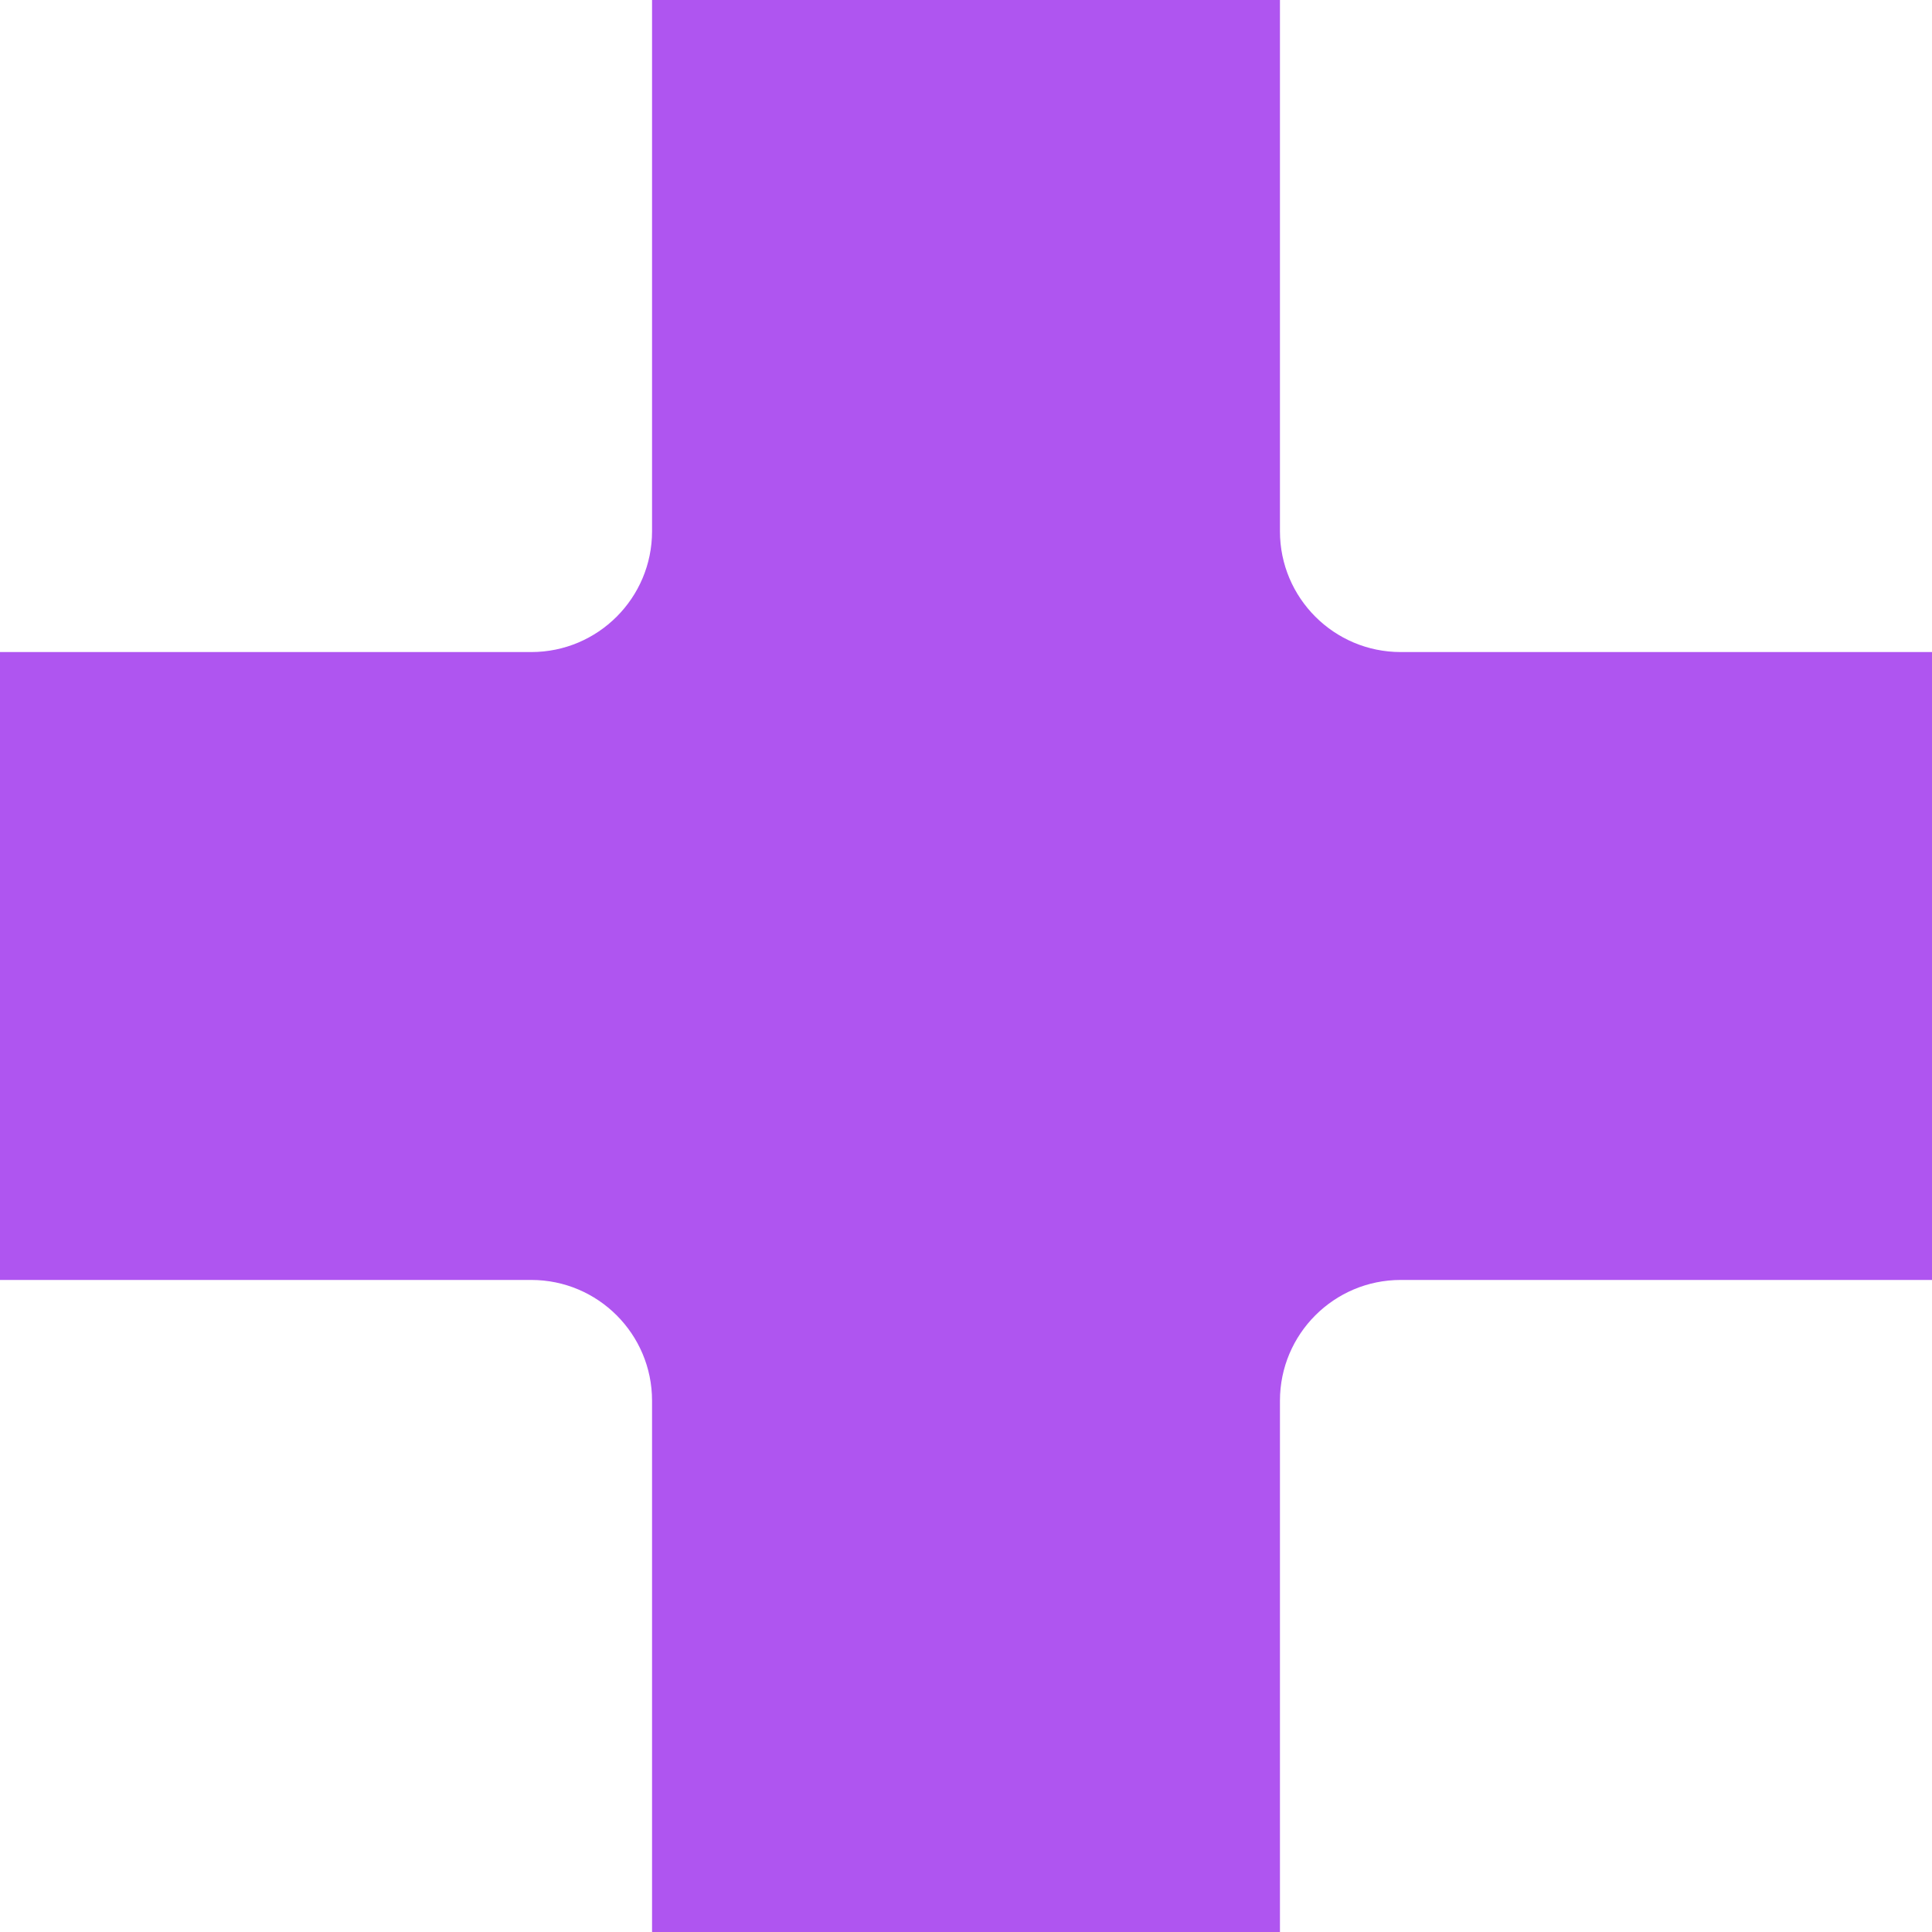 <?xml version="1.0" encoding="utf-8"?>
<!-- Generator: Adobe Illustrator 22.0.0, SVG Export Plug-In . SVG Version: 6.00 Build 0)  -->
<svg version="1.1" id="Layer_1" xmlns="http://www.w3.org/2000/svg" xmlns:xlink="http://www.w3.org/1999/xlink" x="0px" y="0px"
	 viewBox="0 0 400 400" style="enable-background:new 0 0 400 400;" xml:space="preserve">
<style type="text/css">
	.st0{fill:#AF55F0;}
</style>
<path class="st0" d="M400,135H290c-13.8,0-25-11.2-25-25V0H135v110c0,13.8-11.2,25-25,25H0v130h110c13.8,0,25,11.2,25,25v110h130
	V290c0-13.8,11.2-25,25-25h110V135z"/>
</svg>
